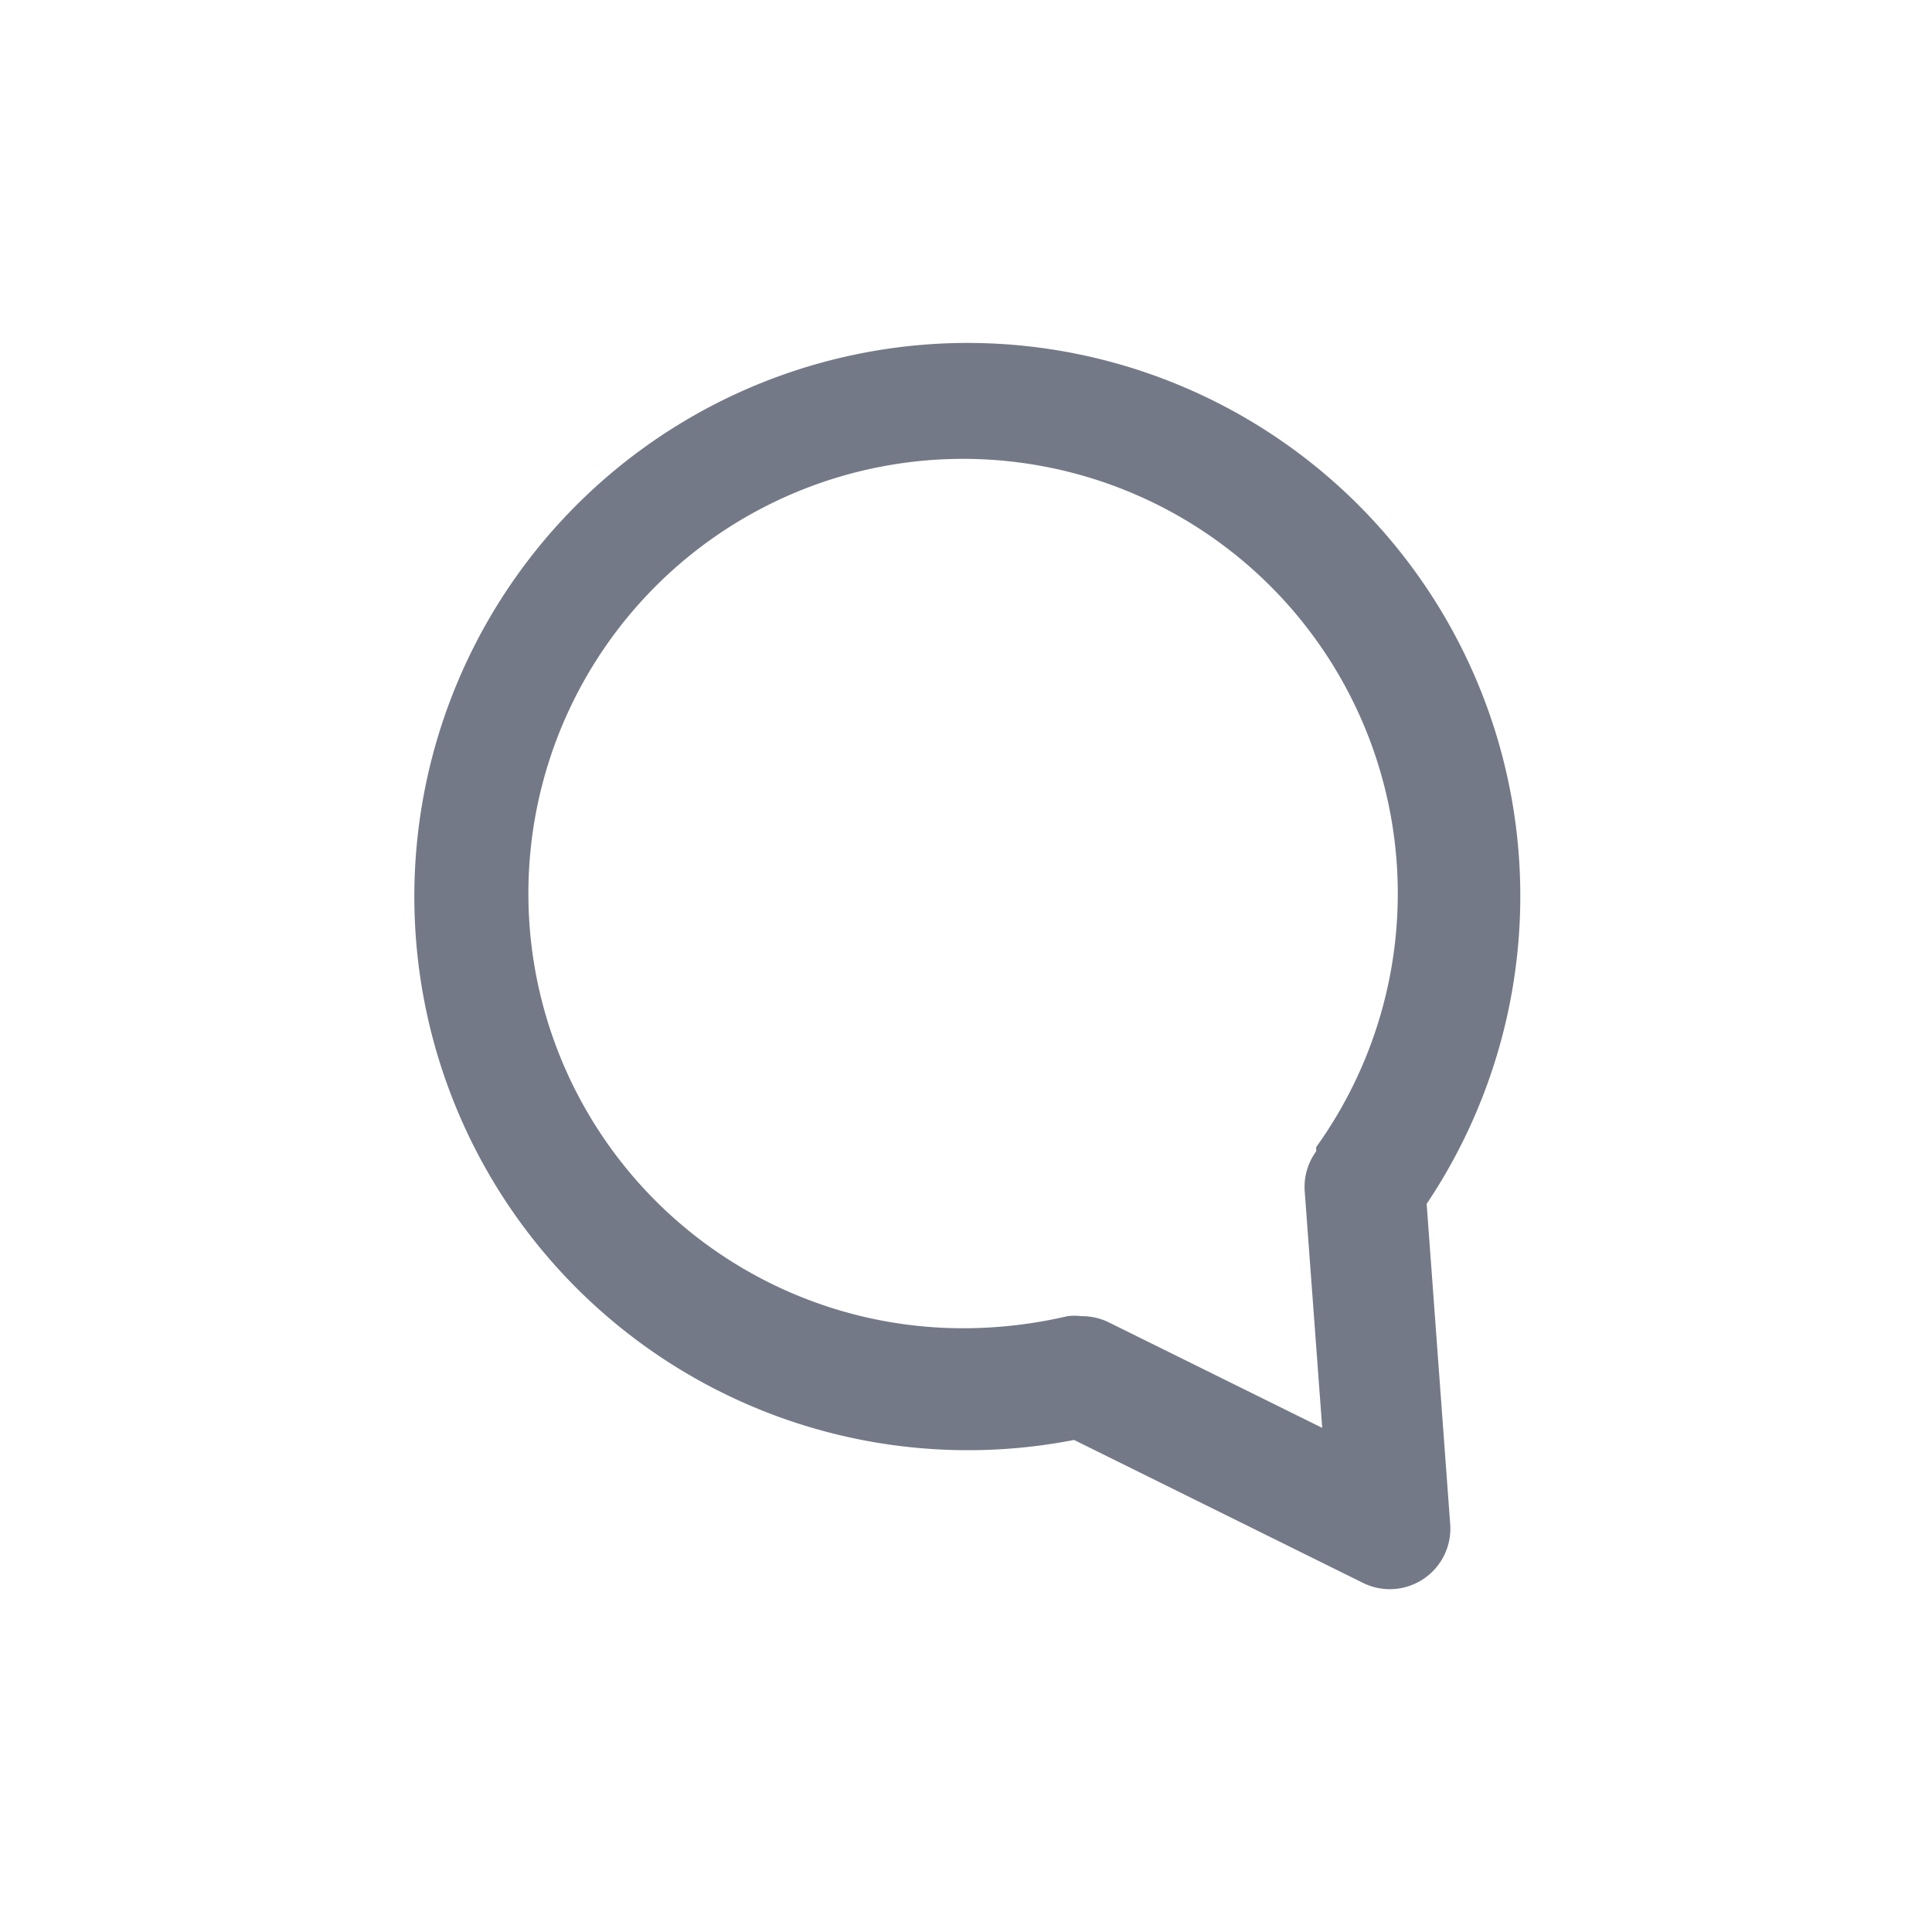 <svg id="Layer_1" data-name="Layer 1" xmlns="http://www.w3.org/2000/svg" viewBox="0 0 32 32"><defs><style>.cls-1{fill:#747987;}</style></defs><title>Comment</title><path class="cls-1" d="M16,5.68a9.17,9.17,0,1,0,1.79,18.17l4.79,2.37a1,1,0,0,0,1-.07,1,1,0,0,0,.44-.9l-.39-5.31A9.16,9.16,0,0,0,16,5.68Zm5.8,13.39a1,1,0,0,0-.19.66l.29,3.92L18.36,21.9a1,1,0,0,0-.45-.1.91.91,0,0,0-.23,0A7.62,7.62,0,0,1,16,22a7.2,7.2,0,1,1,5.8-3Z"/></svg>